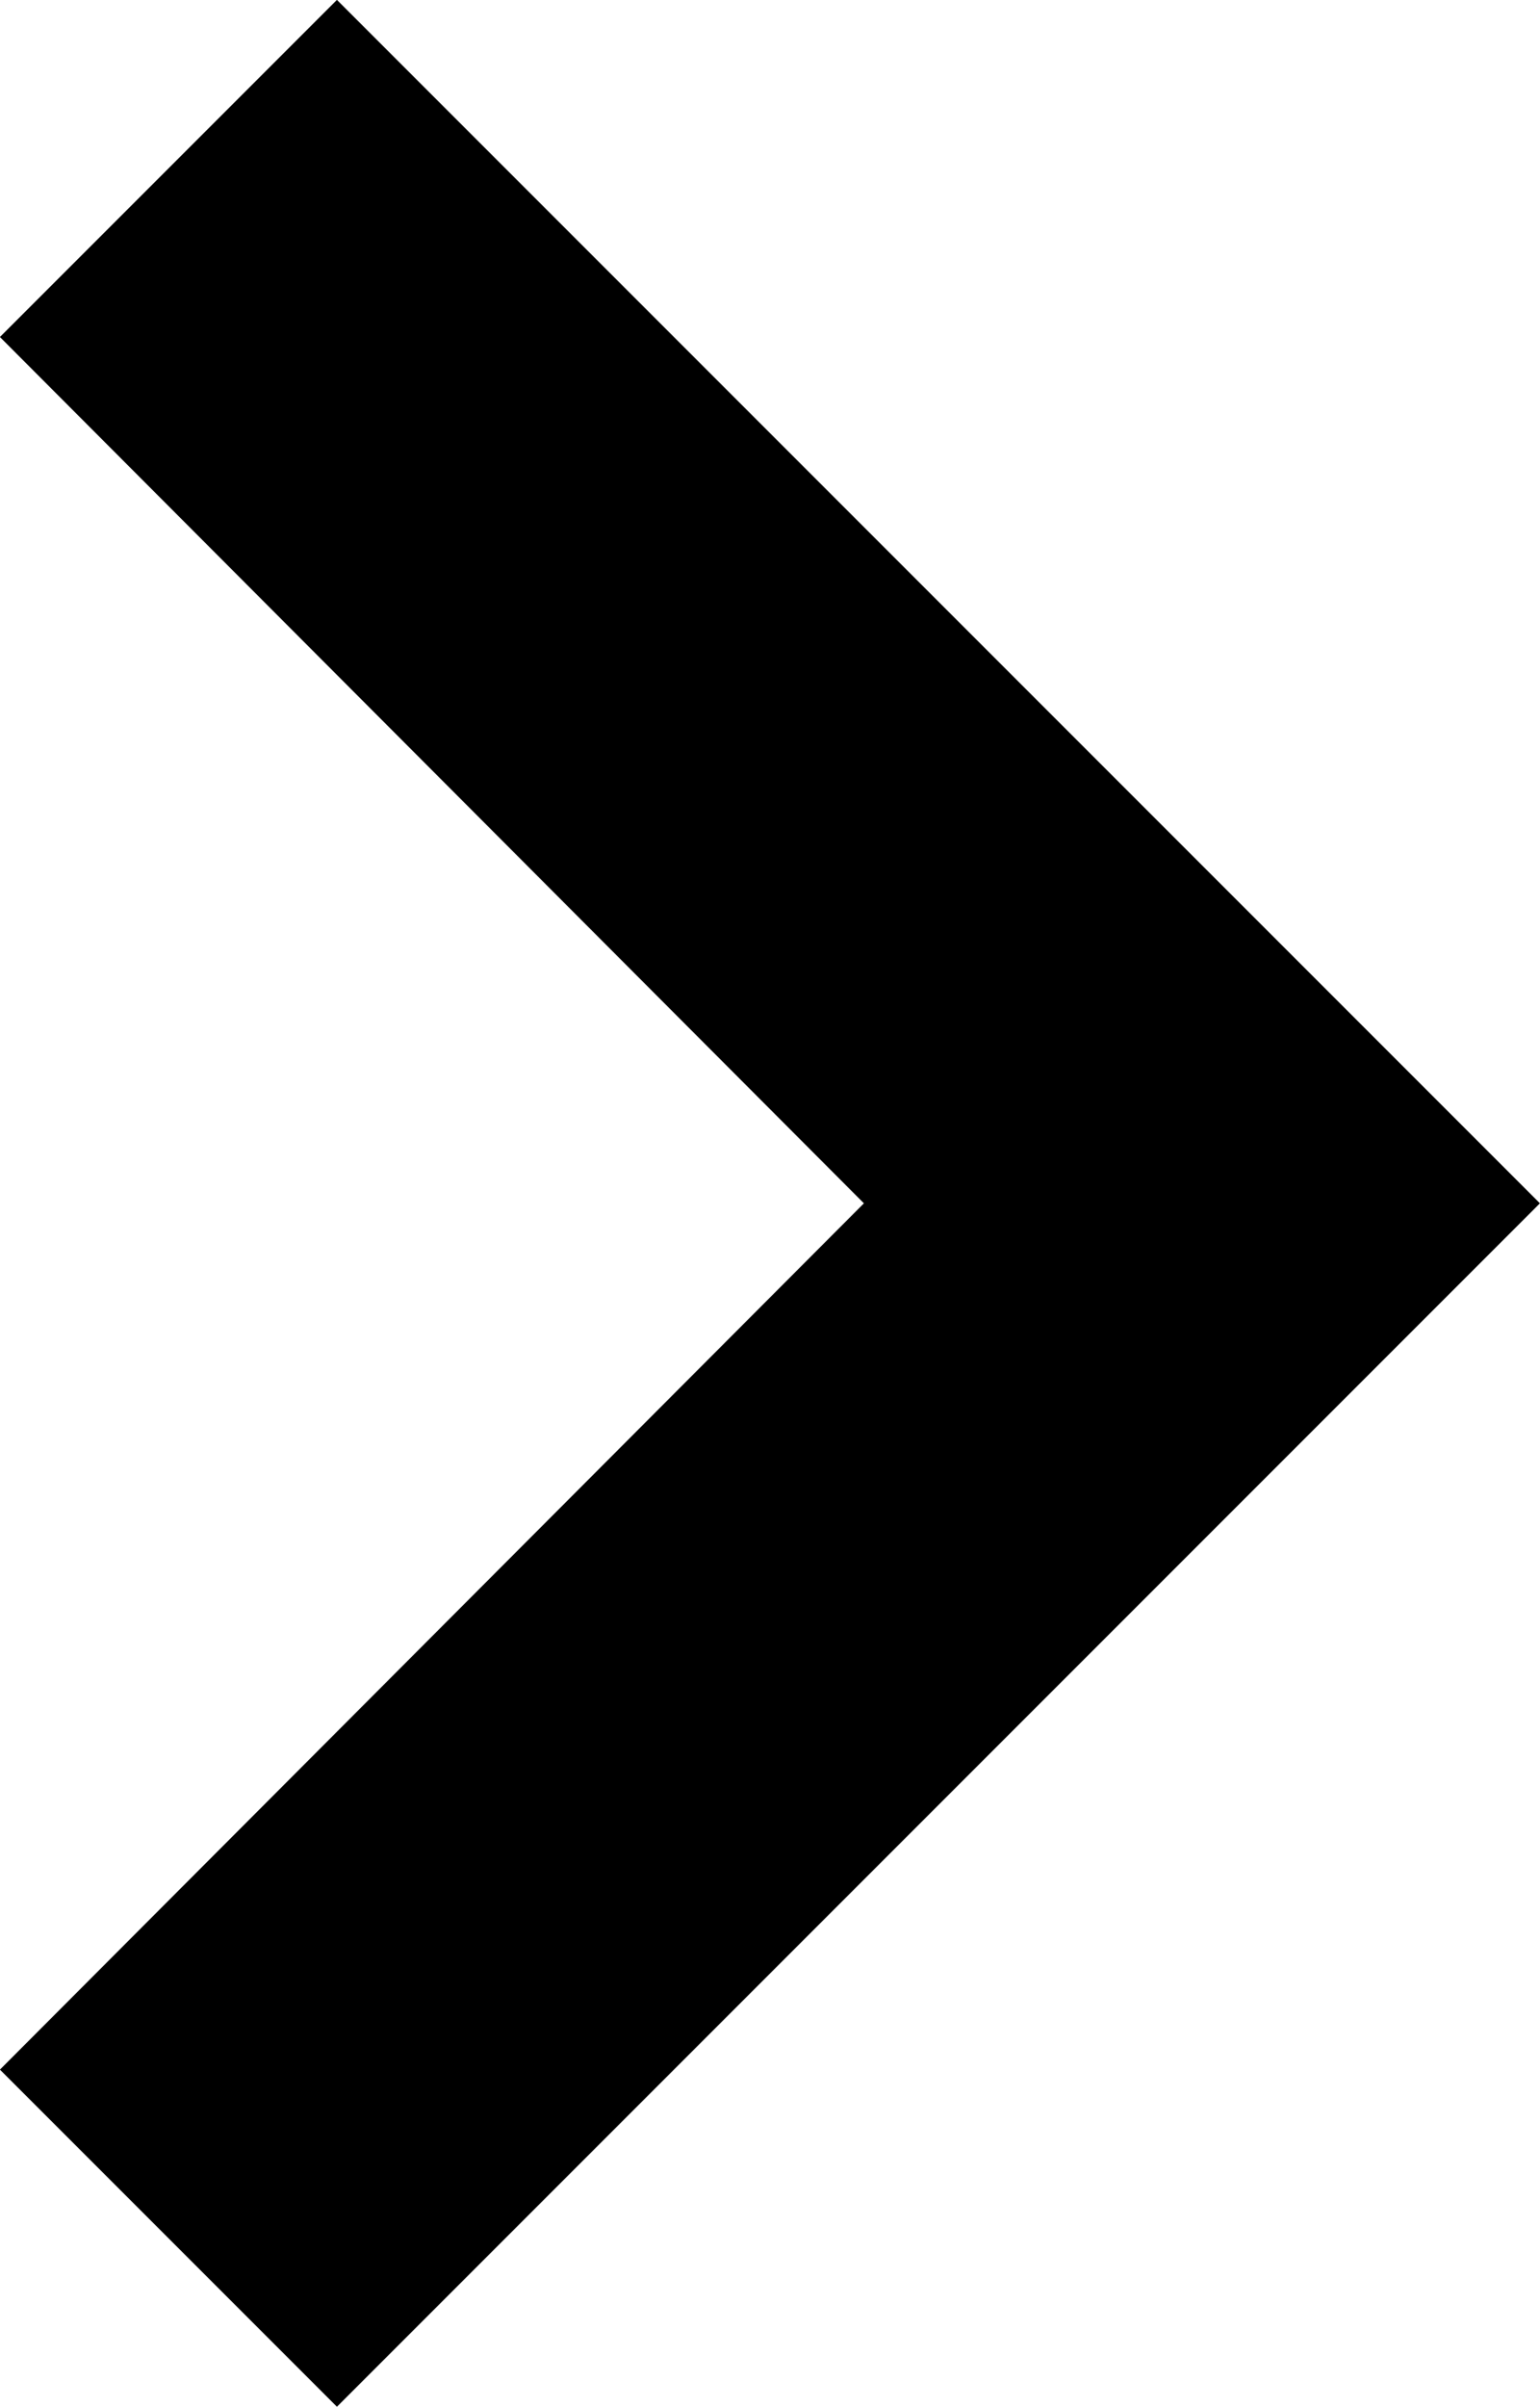 <svg xmlns="http://www.w3.org/2000/svg" width="7.665" height="11.975" viewBox="0 0 7.665 11.975">
  <path id="Icon_material-keyboard-arrow-down" data-name="Icon material-keyboard-arrow-down" d="M10.324,11.76l4.31,4.3,4.31-4.3,1.324,1.324-5.634,5.634L9,13.084Z" transform="translate(-11.407 20.621) rotate(-90)" stroke="#000" stroke-width="0.5"/>
</svg>
